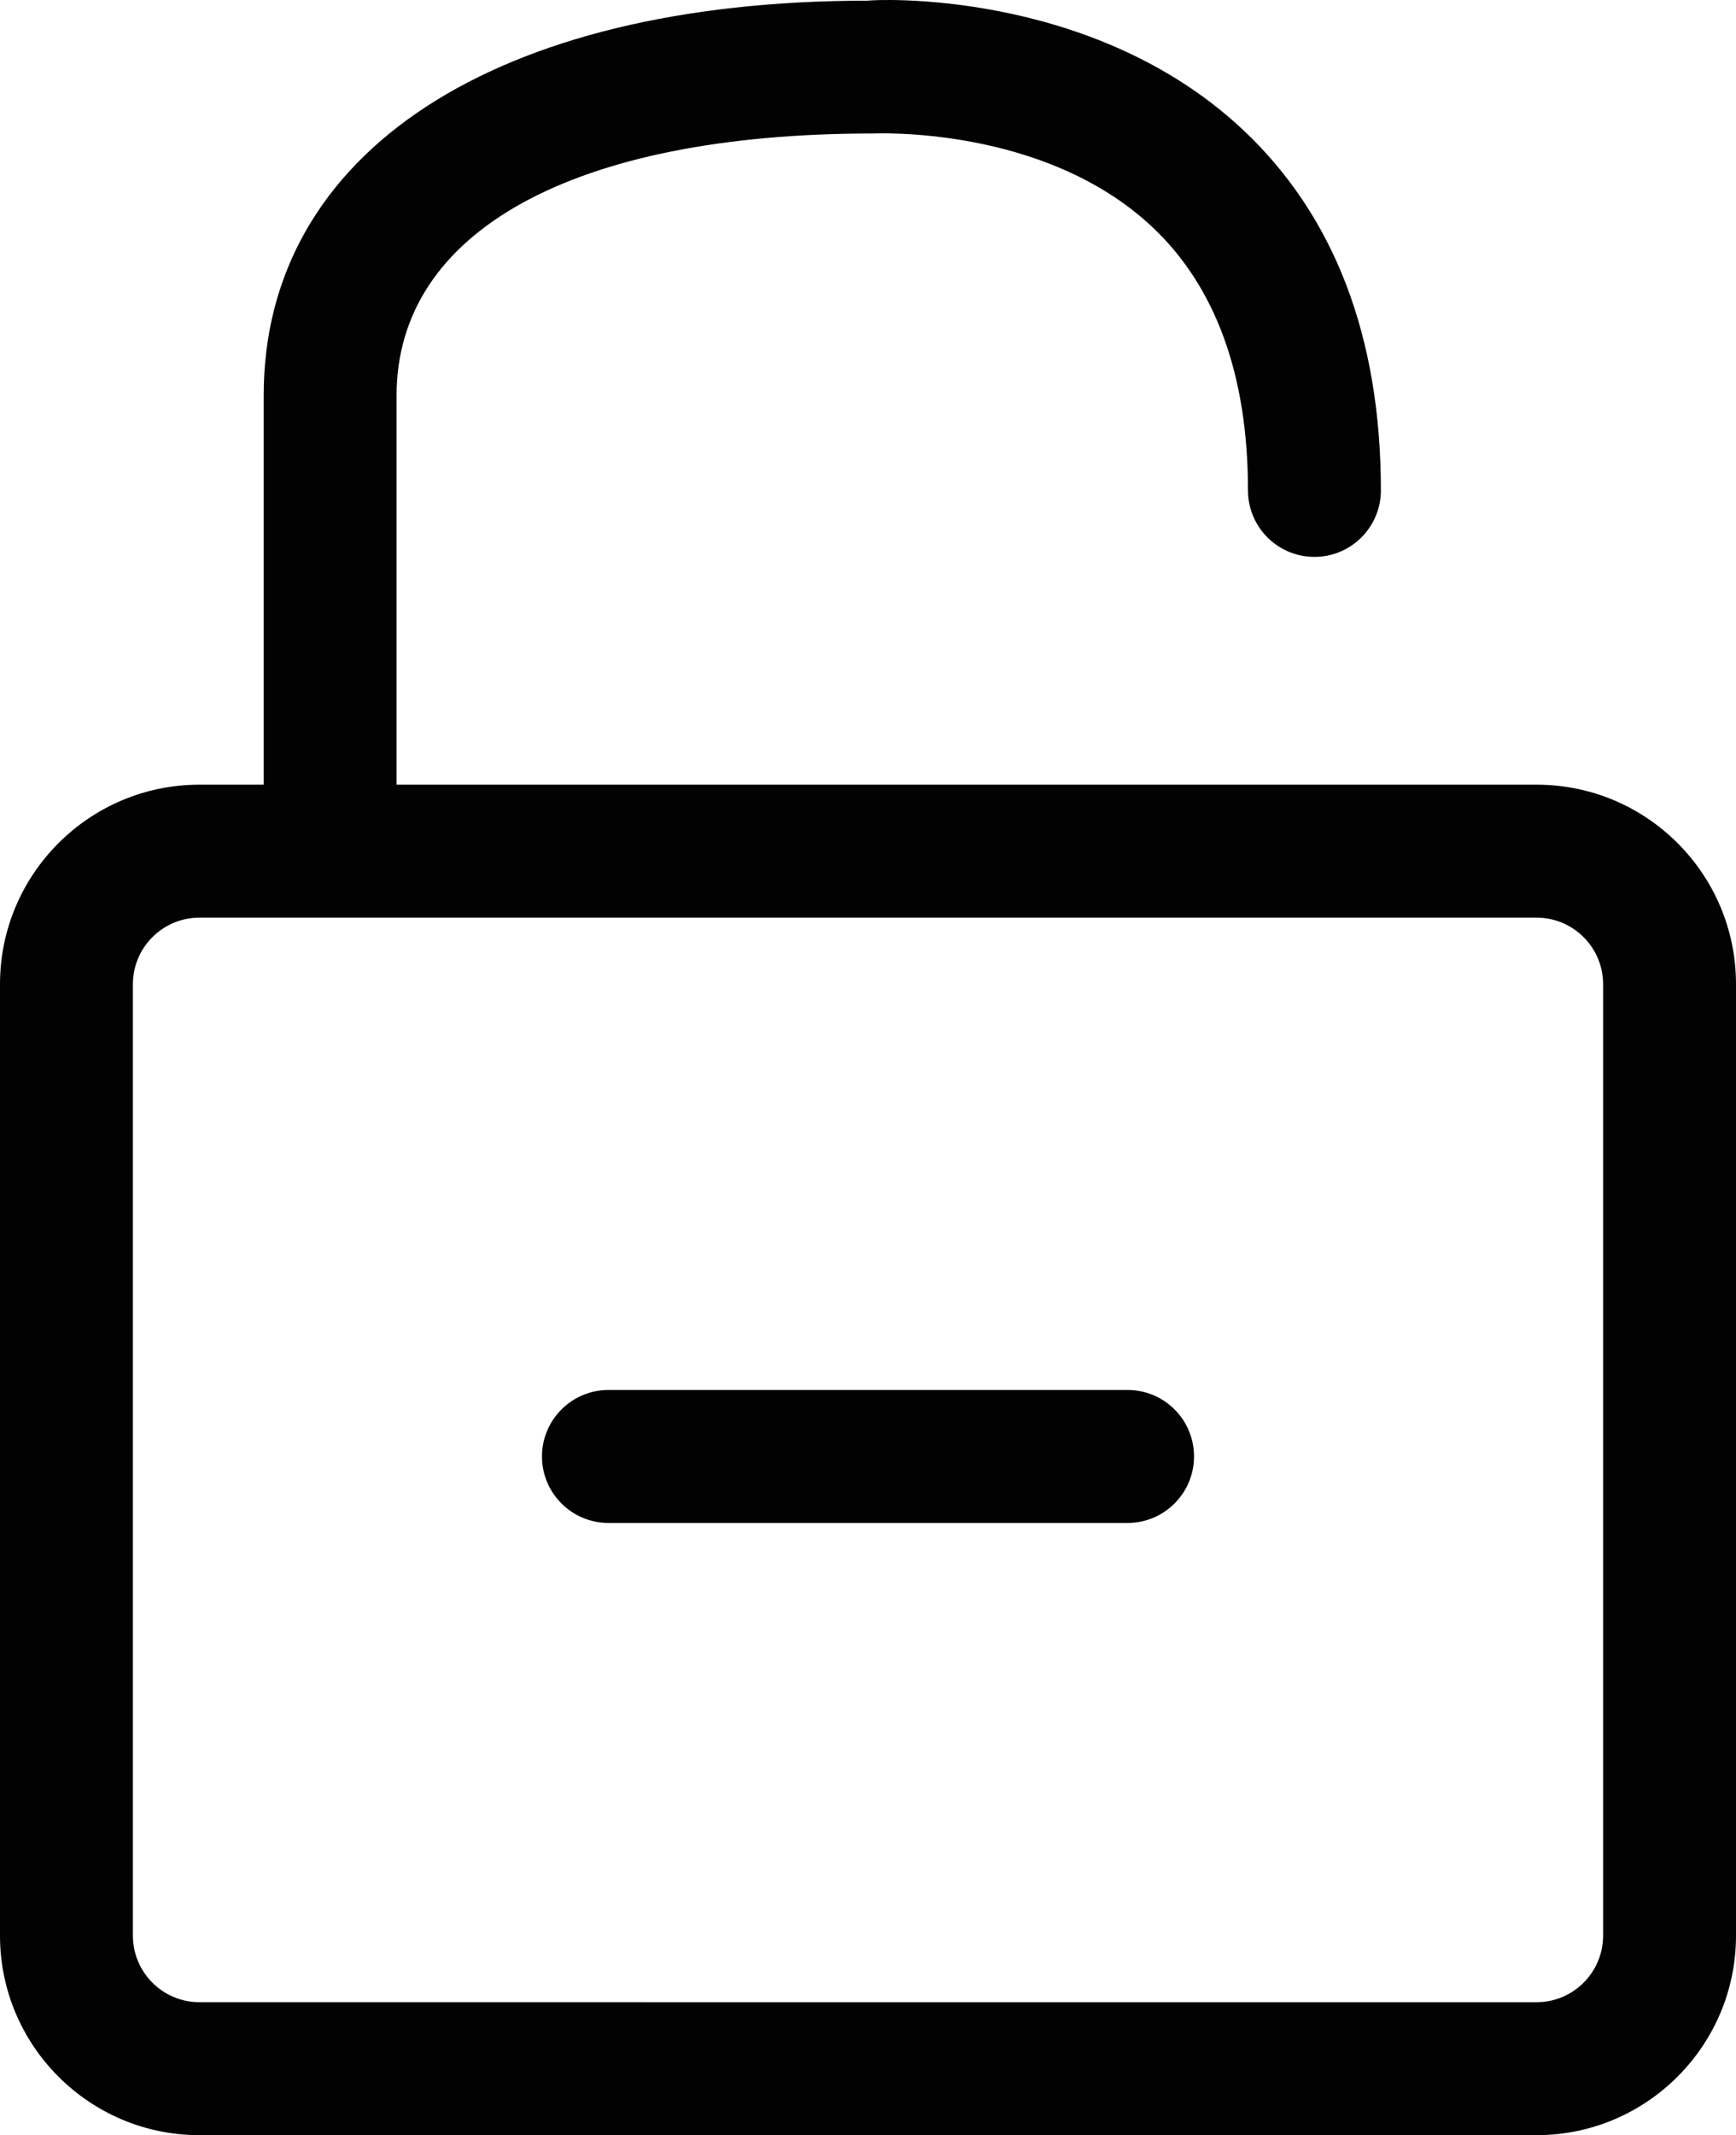 <?xml version="1.0" encoding="utf-8"?>
<!-- Generator: Adobe Illustrator 21.0.0, SVG Export Plug-In . SVG Version: 6.00 Build 0)  -->
<svg version="1.1" id="Ebene_1" xmlns="http://www.w3.org/2000/svg" xmlns:xlink="http://www.w3.org/1999/xlink" x="0px" y="0px"
	 viewBox="0 0 13.062 16.057" style="enable-background:new 0 0 13.062 16.057;" xml:space="preserve">
<style type="text/css">
	.st0{fill:#020203;}
</style>
<g>
	<path class="st0" d="M11.562,5.901H2.984V2.974c0-1.232,1.326-1.969,3.578-1.97c0.014,0.001,1.291-0.066,2.109,0.704
		c0.477,0.449,0.719,1.116,0.719,1.98c0,0.276,0.224,0.5,0.5,0.5s0.5-0.224,0.5-0.5c0-1.155-0.35-2.068-1.041-2.715
		C8.21-0.093,6.565-0.003,6.531,0.005c-2.805,0-4.547,1.138-4.547,2.969v2.927H1.5c-0.827,0-1.5,0.673-1.5,1.5v7.156
		c0,0.827,0.673,1.5,1.5,1.5h10.062c0.827,0,1.5-0.673,1.5-1.5V7.401C13.062,6.573,12.39,5.901,11.562,5.901z M12.062,14.557
		c0,0.275-0.224,0.5-0.5,0.5H1.5c-0.276,0-0.5-0.225-0.5-0.5V7.401c0-0.275,0.224-0.5,0.5-0.5h10.062c0.276,0,0.5,0.225,0.5,0.5
		V14.557z"/>
	<path class="st0" d="M8.484,10.453H4.578c-0.276,0-0.5,0.224-0.5,0.5s0.224,0.5,0.5,0.5h3.906c0.276,0,0.5-0.224,0.5-0.5
		S8.761,10.453,8.484,10.453z"/>
</g>
</svg>
